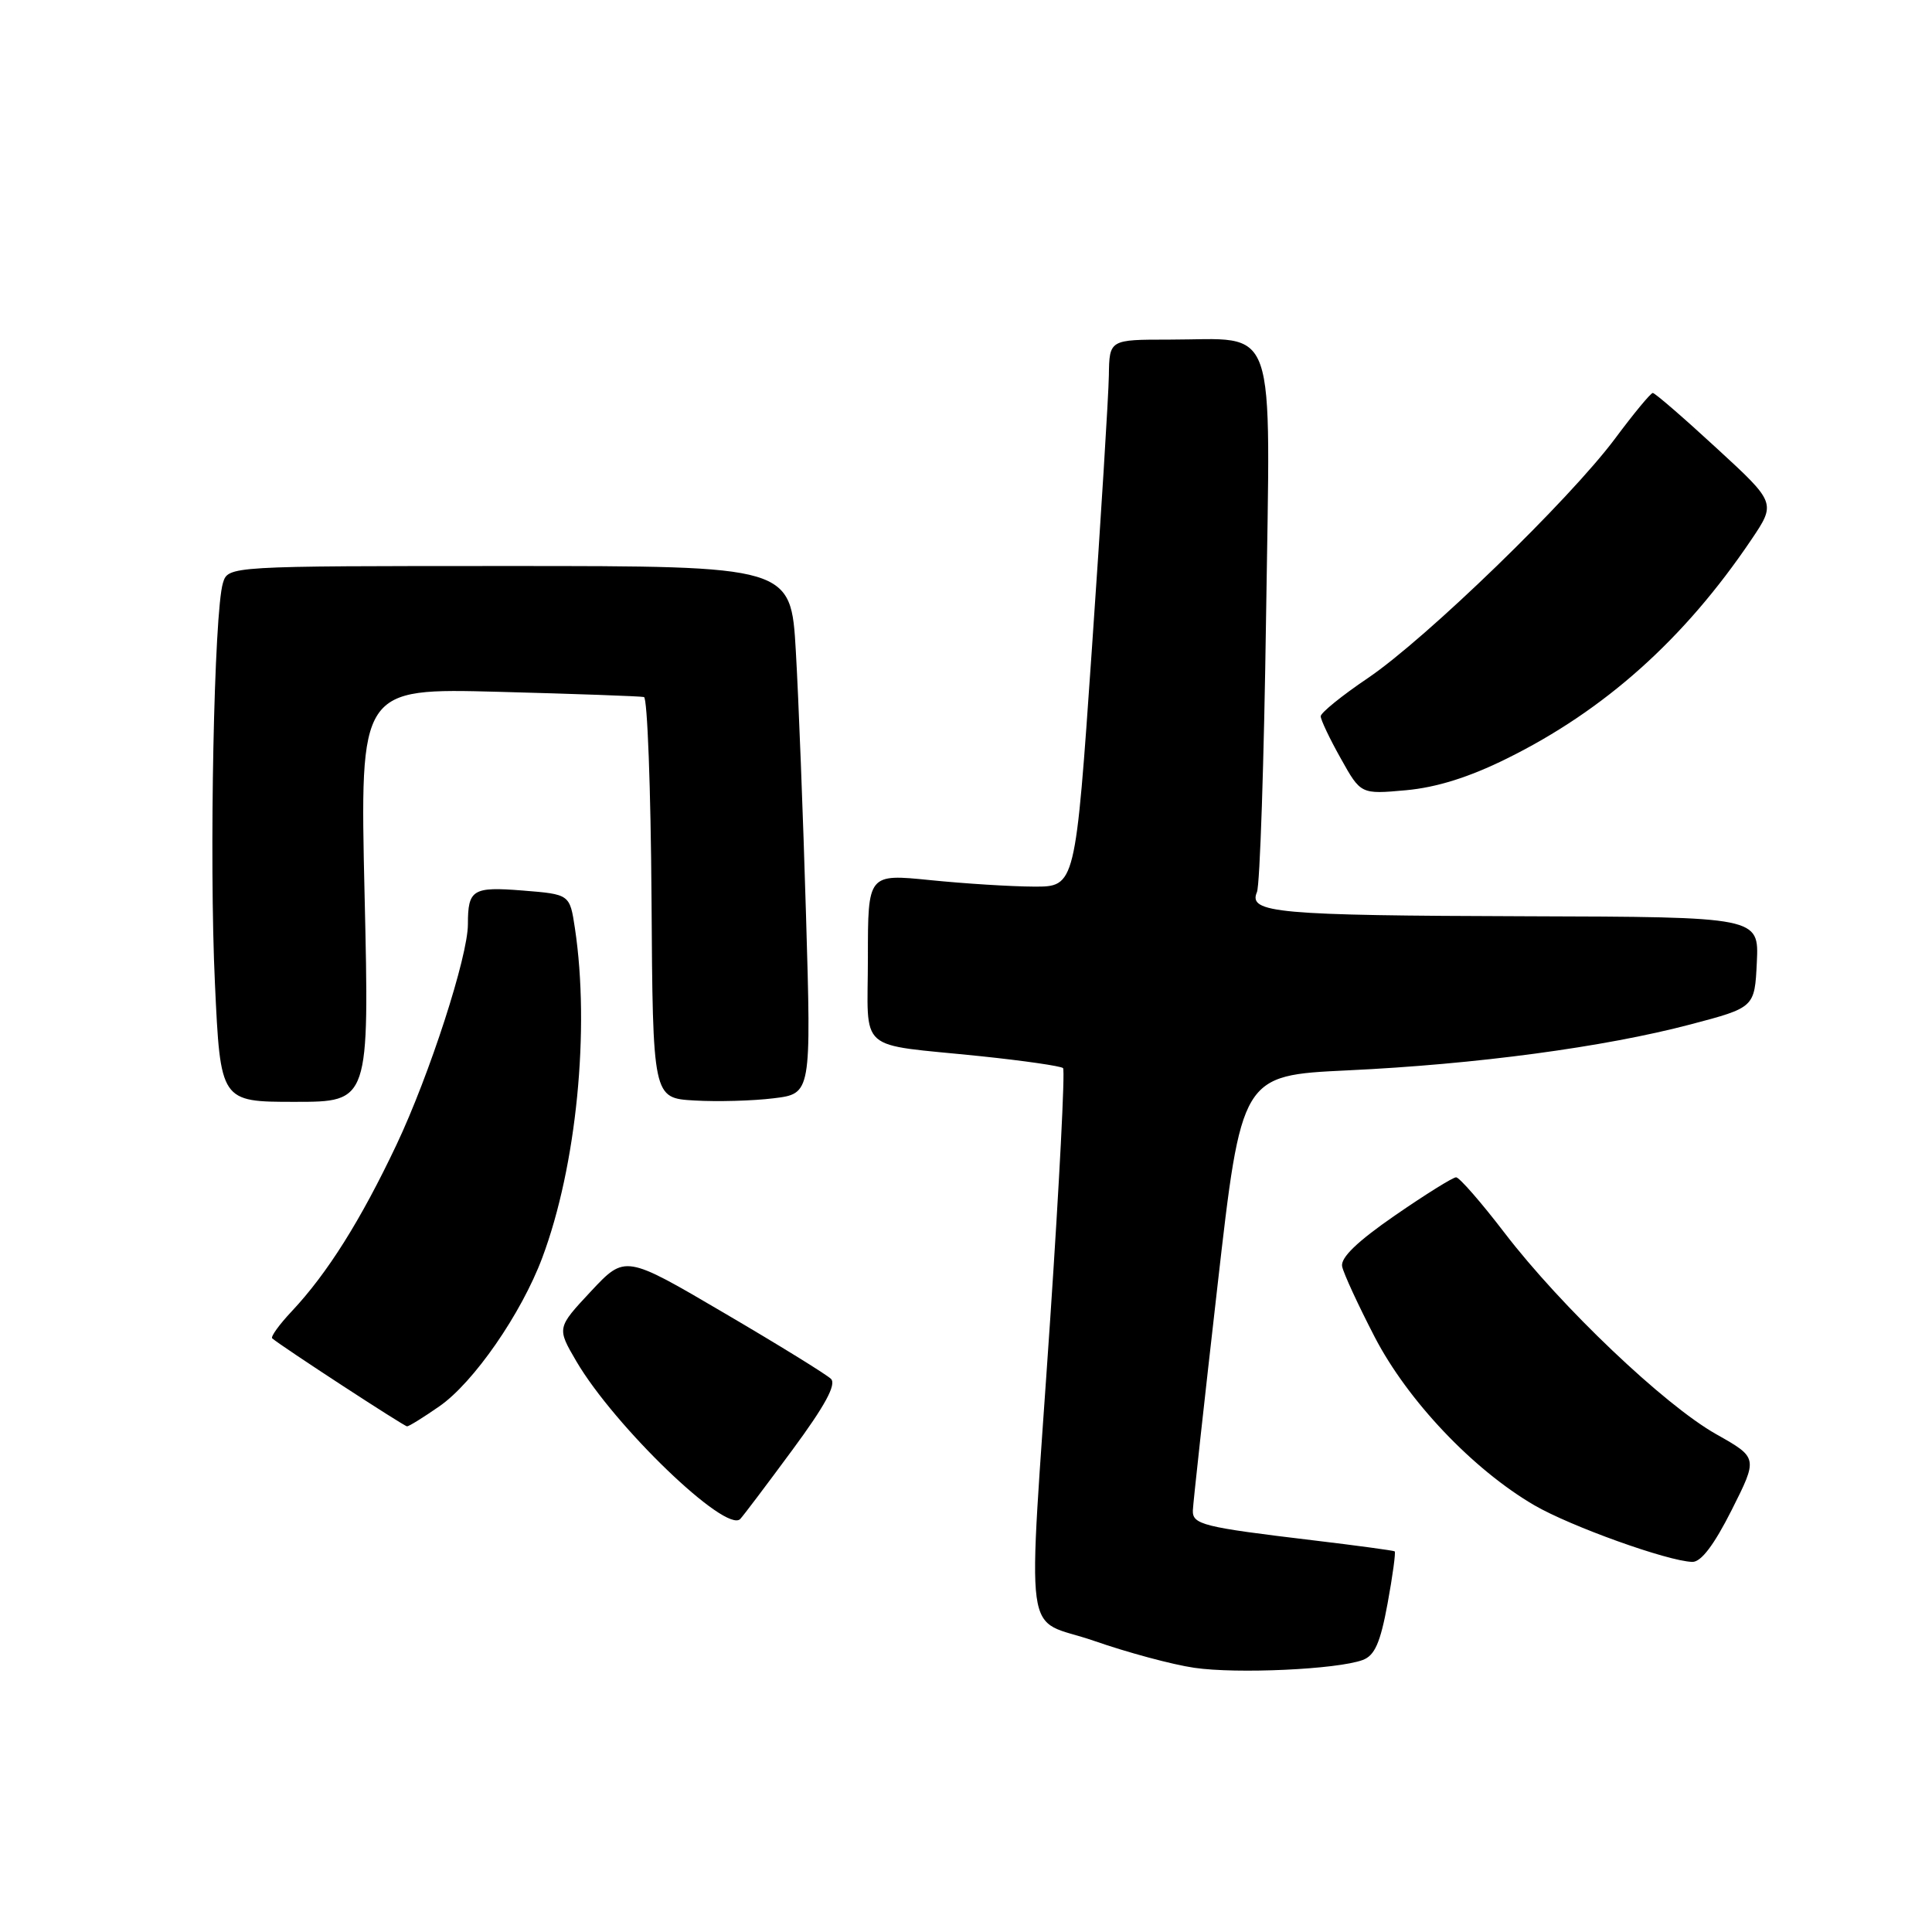 <?xml version="1.0" encoding="UTF-8" standalone="no"?>
<!DOCTYPE svg PUBLIC "-//W3C//DTD SVG 1.1//EN" "http://www.w3.org/Graphics/SVG/1.1/DTD/svg11.dtd" >
<svg xmlns="http://www.w3.org/2000/svg" xmlns:xlink="http://www.w3.org/1999/xlink" version="1.1" viewBox="0 0 256 256">
 <g >
 <path fill="currentColor"
d=" M 180.56 219.96 C 182.16 219.37 182.90 217.69 183.86 212.48 C 184.54 208.78 184.96 205.67 184.80 205.56 C 184.63 205.45 179.78 204.79 174.00 204.10 C 159.35 202.35 157.99 202.01 158.06 200.12 C 158.09 199.23 159.55 185.90 161.31 170.50 C 164.50 142.50 164.50 142.50 178.54 141.83 C 195.58 141.03 212.58 138.75 224.00 135.74 C 232.50 133.50 232.50 133.50 232.79 127.50 C 233.07 121.50 233.07 121.50 202.23 121.41 C 169.12 121.31 165.37 120.97 166.55 118.21 C 166.95 117.27 167.49 100.87 167.76 81.77 C 168.33 41.72 169.47 45.00 154.93 45.00 C 147.00 45.00 147.00 45.00 146.93 49.75 C 146.89 52.36 145.88 68.67 144.68 86.00 C 142.50 117.50 142.50 117.50 137.00 117.48 C 133.97 117.47 127.79 117.08 123.25 116.62 C 115.00 115.79 115.00 115.79 115.00 126.88 C 115.00 139.73 113.28 138.23 129.93 139.95 C 135.67 140.55 140.59 141.26 140.86 141.53 C 141.14 141.80 140.37 156.76 139.16 174.76 C 136.15 219.43 135.42 214.11 144.99 217.43 C 149.38 218.96 155.34 220.57 158.24 220.99 C 163.88 221.82 177.17 221.21 180.56 219.96 Z  M 229.46 200.08 C 232.94 193.16 232.94 193.16 227.39 190.03 C 220.52 186.15 206.87 173.16 199.36 163.36 C 196.26 159.31 193.37 156.00 192.94 156.00 C 192.51 156.00 188.86 158.28 184.83 161.06 C 179.82 164.52 177.61 166.66 177.84 167.81 C 178.03 168.74 179.97 172.94 182.15 177.15 C 186.53 185.60 195.17 194.71 203.30 199.45 C 208.11 202.25 220.99 206.87 224.24 206.96 C 225.40 206.99 227.12 204.72 229.46 200.08 Z  M 104.99 192.13 C 109.31 186.28 110.85 183.45 110.11 182.71 C 109.54 182.14 103.16 178.20 95.94 173.97 C 82.83 166.27 82.83 166.27 78.30 171.11 C 73.78 175.95 73.78 175.95 76.37 180.38 C 81.43 189.01 96.22 203.24 98.09 201.27 C 98.49 200.85 101.60 196.73 104.99 192.13 Z  M 58.21 186.35 C 62.75 183.21 69.09 174.06 71.86 166.64 C 76.39 154.54 78.19 136.38 76.18 123.00 C 75.50 118.50 75.50 118.50 69.26 118.00 C 62.63 117.47 62.00 117.86 62.00 122.47 C 62.00 126.73 56.92 142.42 52.54 151.68 C 47.80 161.69 43.39 168.71 38.67 173.74 C 37.00 175.51 35.83 177.14 36.07 177.34 C 37.28 178.39 53.55 189.00 53.94 189.00 C 54.19 189.00 56.11 187.81 58.21 186.35 Z  M 48.31 118.59 C 47.68 91.18 47.68 91.18 66.09 91.67 C 76.22 91.94 84.87 92.25 85.33 92.36 C 85.78 92.47 86.23 104.47 86.33 119.03 C 86.50 145.50 86.50 145.50 92.00 145.82 C 95.03 146.00 99.75 145.87 102.50 145.53 C 107.50 144.92 107.50 144.92 106.80 121.21 C 106.42 108.17 105.81 92.44 105.45 86.25 C 104.80 75.00 104.80 75.00 67.52 75.00 C 30.23 75.00 30.23 75.00 29.54 77.25 C 28.36 81.10 27.70 113.85 28.48 130.31 C 29.21 146.00 29.21 146.00 39.08 146.00 C 48.94 146.00 48.94 146.00 48.31 118.59 Z  M 199.65 100.52 C 212.62 94.12 223.17 84.68 232.02 71.57 C 235.35 66.64 235.35 66.64 227.42 59.35 C 223.07 55.34 219.28 52.06 219.00 52.07 C 218.72 52.08 216.47 54.80 214.00 58.12 C 207.94 66.24 188.97 84.62 181.25 89.85 C 177.81 92.17 175.00 94.45 175.00 94.91 C 175.00 95.37 176.19 97.89 177.66 100.50 C 180.31 105.25 180.31 105.25 186.30 104.71 C 190.35 104.34 194.67 102.99 199.65 100.52 Z "/>
</g>
</svg>